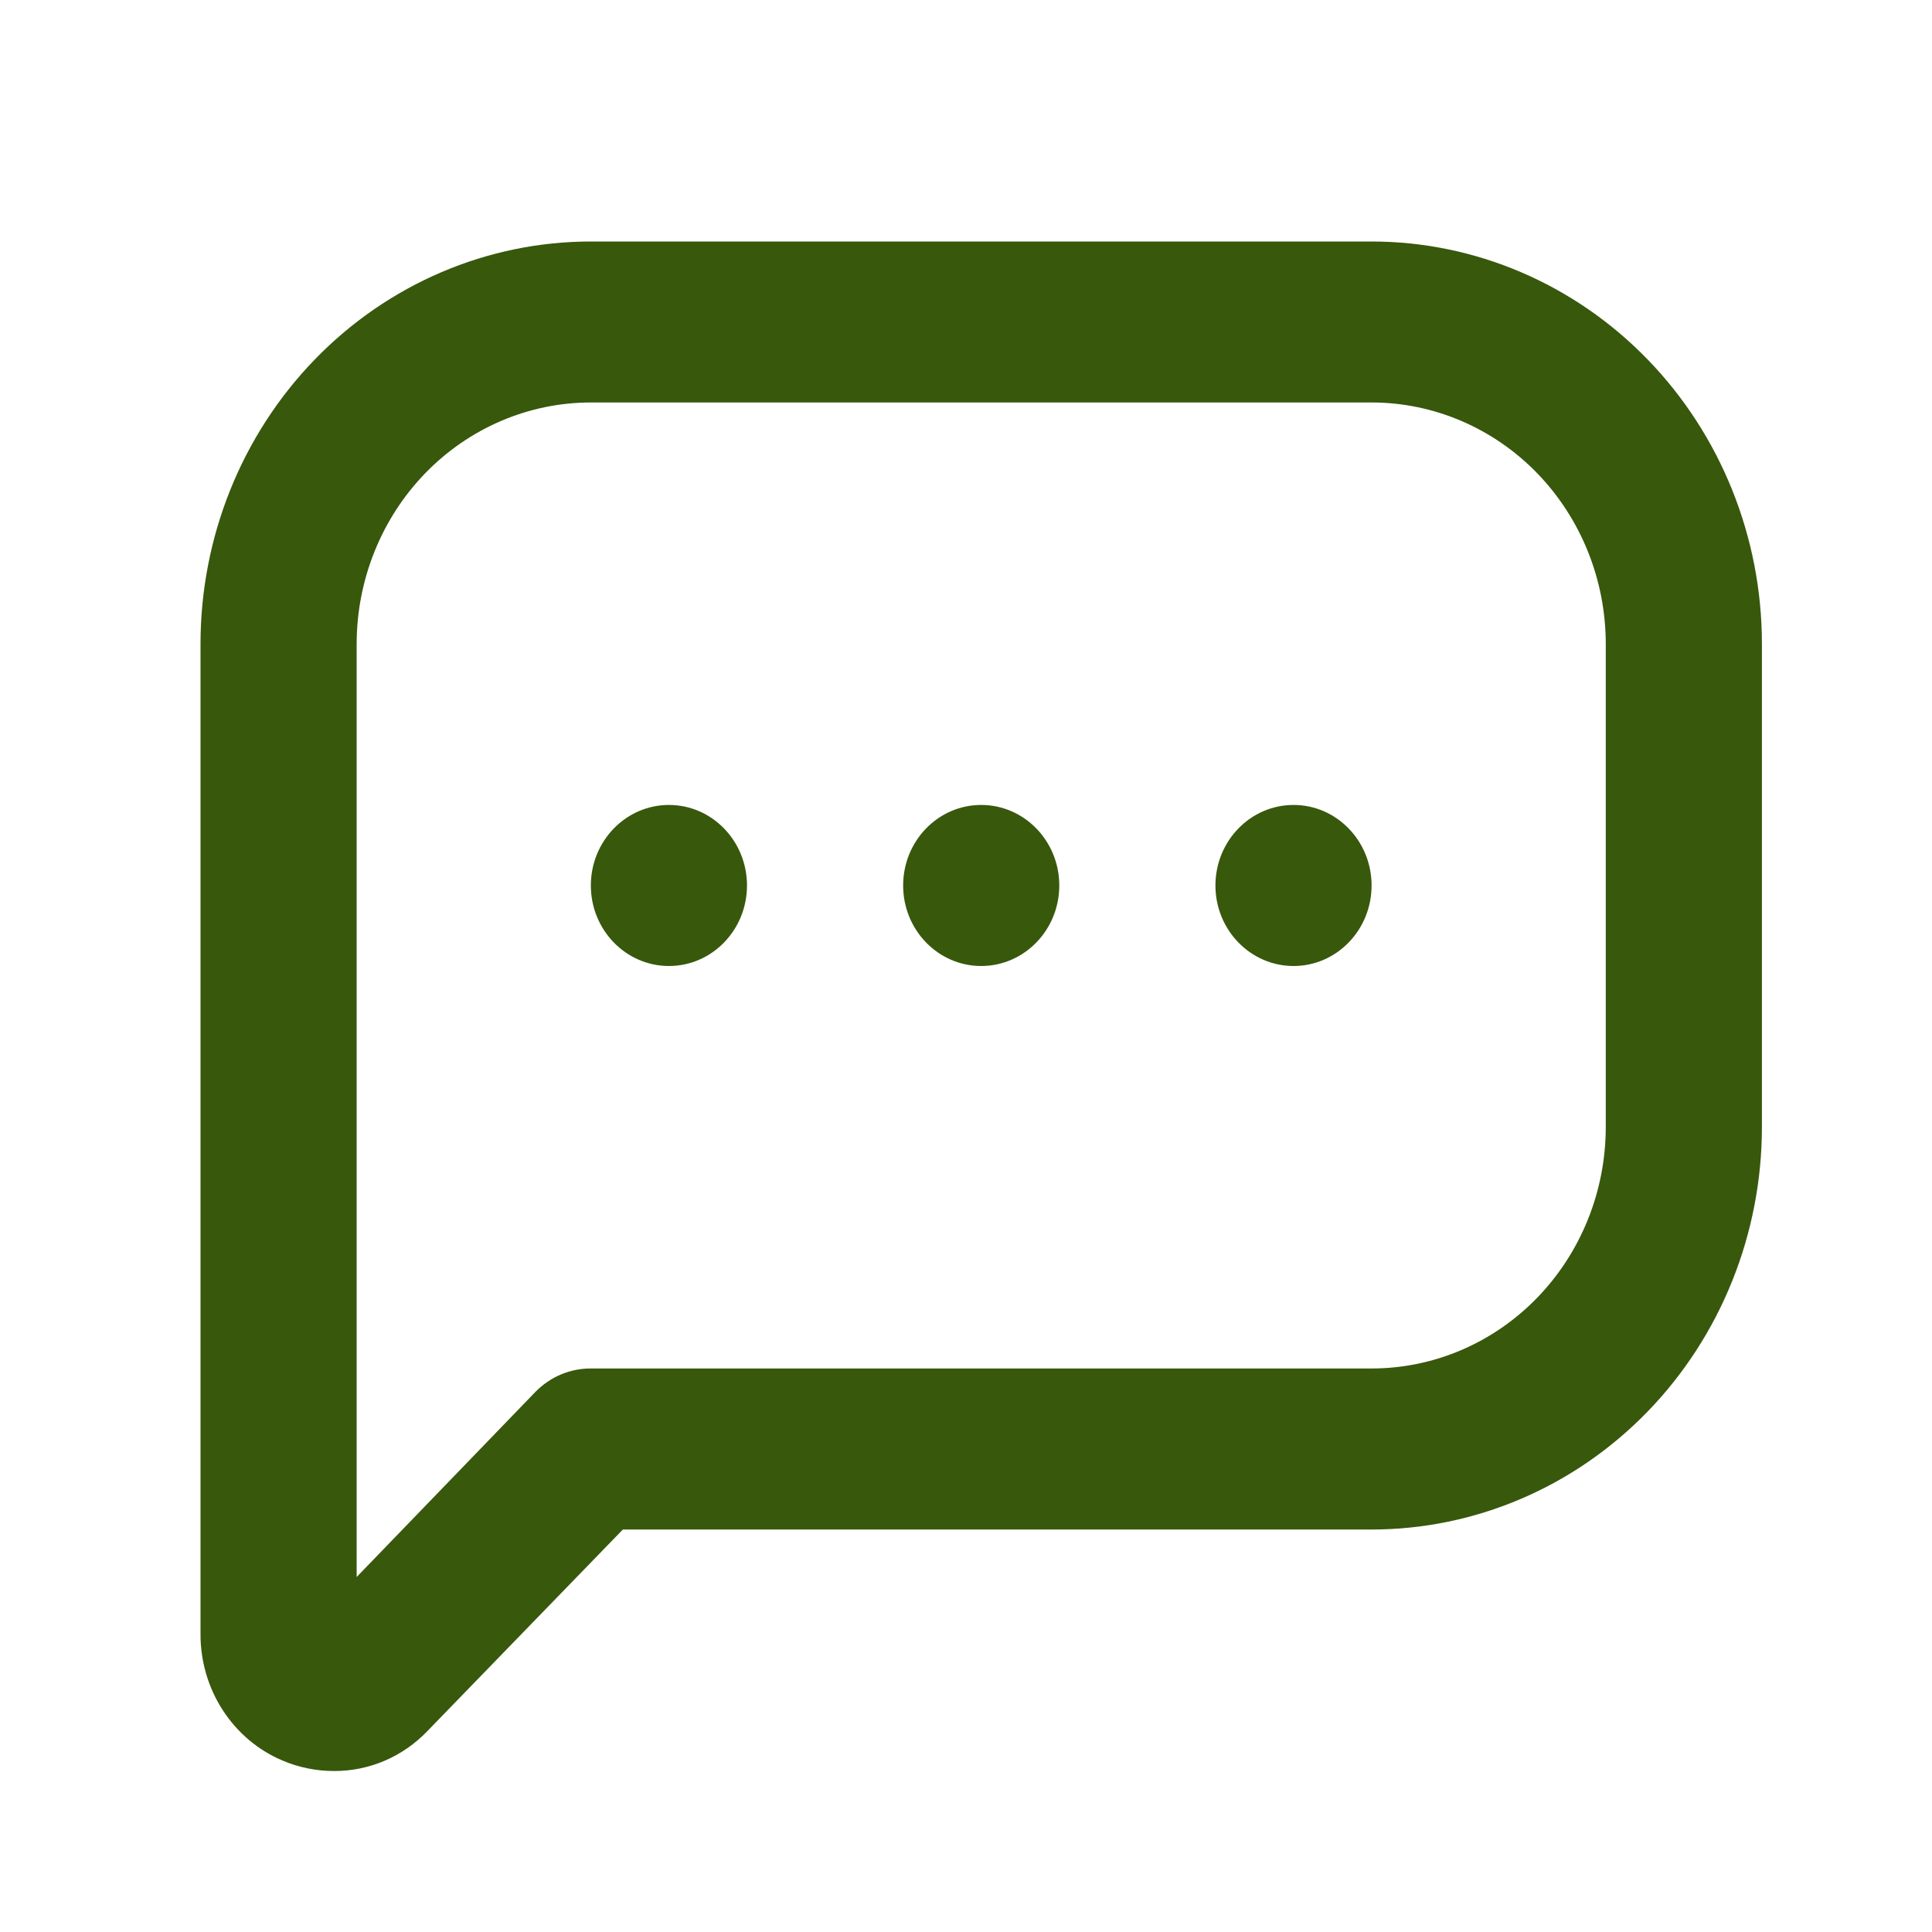 <svg width="28" height="28" viewBox="0 0 28 28" fill="none" xmlns="http://www.w3.org/2000/svg">
<path d="M14.22 14C14.845 14 15.352 13.477 15.352 12.833C15.352 12.189 14.845 11.666 14.22 11.666C13.595 11.666 13.089 12.189 13.089 12.833C13.089 13.477 13.595 14 14.22 14Z" fill="#38580C"/>
<path d="M9.695 14C10.32 14 10.826 13.477 10.826 12.833C10.826 12.189 10.32 11.666 9.695 11.666C9.07 11.666 8.563 12.189 8.563 12.833C8.563 13.477 9.07 14 9.695 14Z" fill="#38580C"/>
<path d="M18.747 14C19.372 14 19.878 13.477 19.878 12.833C19.878 12.189 19.372 11.666 18.747 11.666C18.122 11.666 17.615 12.189 17.615 12.833C17.615 13.477 18.122 14 18.747 14Z" fill="#38580C"/>
<path d="M4.094 25.515C4.331 25.616 4.585 25.667 4.841 25.667C5.094 25.668 5.344 25.617 5.577 25.517C5.81 25.417 6.022 25.269 6.199 25.083L9.027 22.167H19.878C21.378 22.167 22.817 21.552 23.878 20.458C24.939 19.364 25.535 17.88 25.535 16.333V9.333C25.535 7.786 24.939 6.303 23.878 5.209C22.817 4.115 21.378 3.5 19.878 3.5H8.563C7.063 3.5 5.624 4.115 4.563 5.209C3.502 6.303 2.906 7.786 2.906 9.333V23.672C2.903 24.066 3.014 24.453 3.226 24.781C3.438 25.11 3.74 25.366 4.094 25.515ZM5.169 9.333C5.169 8.405 5.527 7.515 6.163 6.858C6.8 6.202 7.663 5.833 8.563 5.833H19.878C20.778 5.833 21.641 6.202 22.278 6.858C22.914 7.515 23.272 8.405 23.272 9.333V16.333C23.272 17.262 22.914 18.152 22.278 18.808C21.641 19.465 20.778 19.833 19.878 19.833H8.563C8.415 19.832 8.267 19.862 8.129 19.92C7.991 19.978 7.866 20.064 7.76 20.172L5.169 22.855V9.333Z" fill="#38580C"/>
</svg>
